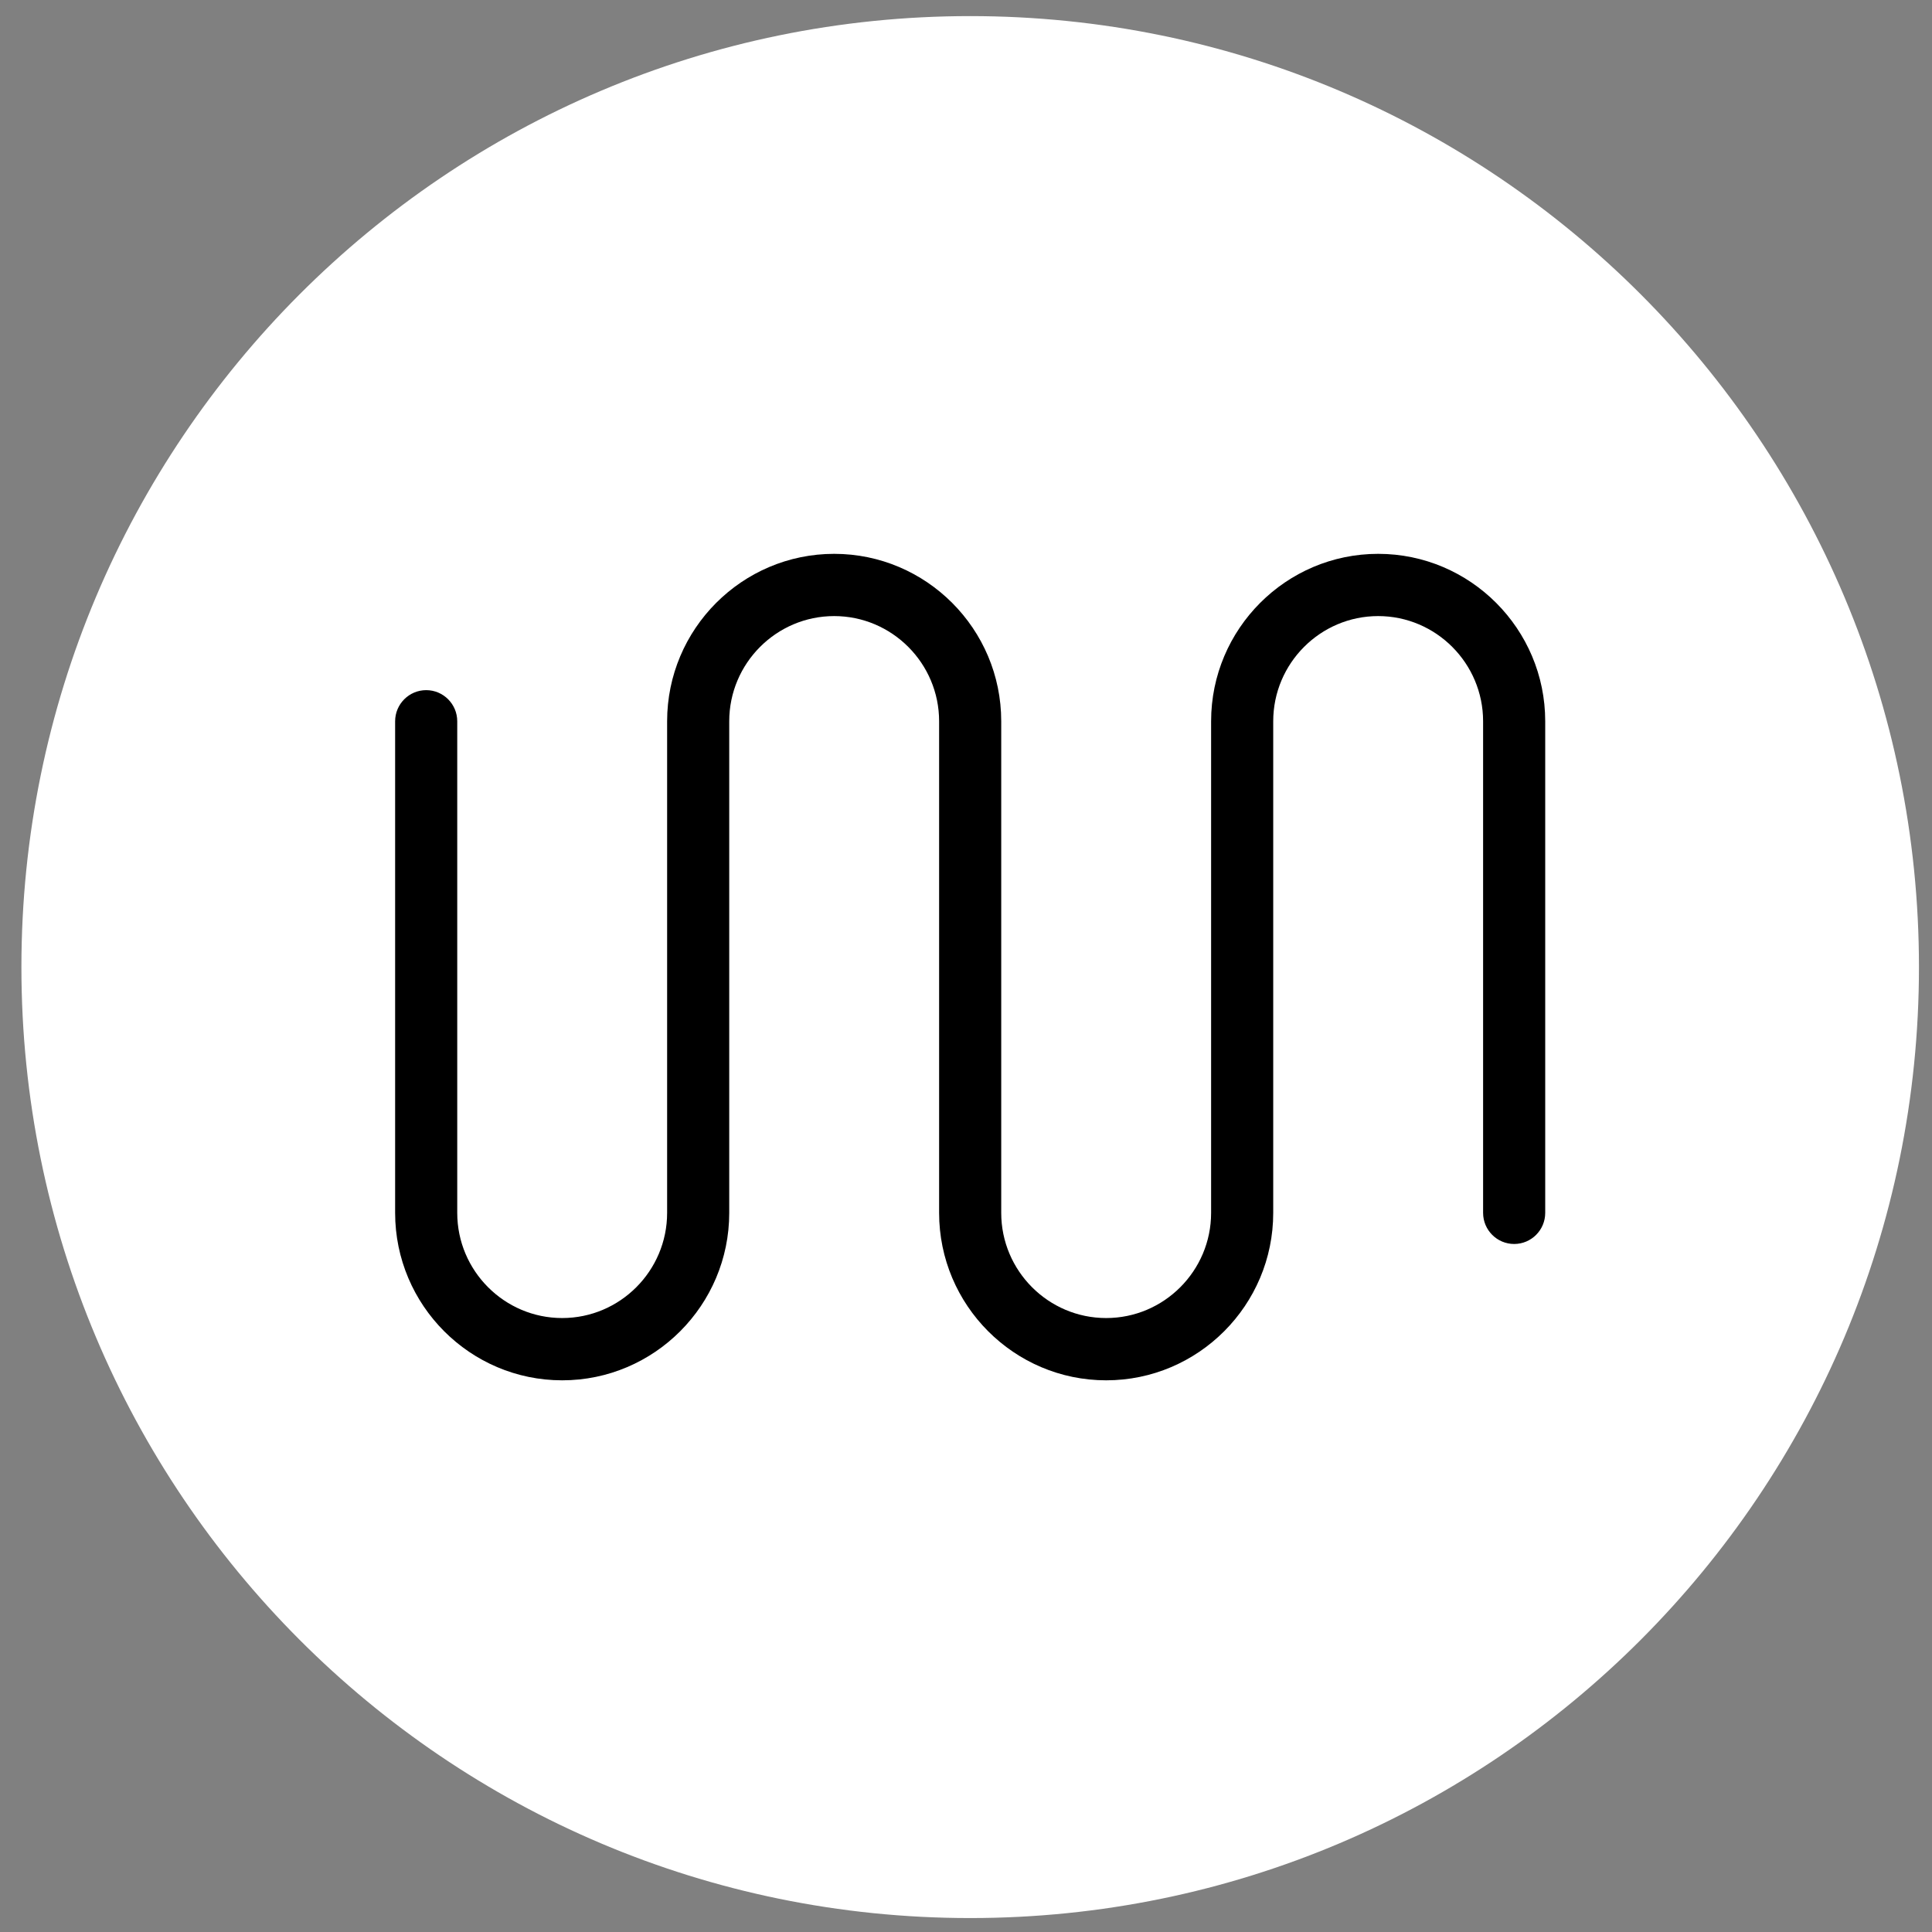<svg width="60" height="60" viewBox="0 0 60 60" fill="none" xmlns="http://www.w3.org/2000/svg">
<rect x="0" y="0" width="60" height="60" fill="#808080" stroke="none"/>
<path d="M30.13 59.567C46.403 59.567 59.595 46.344 59.595 30.033C59.595 13.723 46.403 0.5 30.13 0.5C13.857 0.5 0.665 13.723 0.665 30.033C0.665 46.344 13.857 59.567 30.13 59.567Z" fill="white"/>
<path d="M47.988 22.4V37.667C47.988 38.2 47.556 38.633 47.024 38.633C46.492 38.633 46.059 38.2 46.059 37.667V22.4C46.059 20.6 44.596 19.133 42.8 19.133C41.005 19.133 39.541 20.6 39.541 22.4V37.667C39.541 40.533 37.213 42.867 34.353 42.867C31.493 42.867 29.165 40.533 29.165 37.667V22.4C29.165 20.6 27.702 19.133 25.906 19.133C24.11 19.133 22.647 20.6 22.647 22.4V37.667C22.647 40.533 20.319 42.867 17.459 42.867C14.599 42.867 12.271 40.533 12.271 37.667V22.4C12.271 21.867 12.704 21.433 13.236 21.433C13.768 21.433 14.2 21.867 14.2 22.4V37.667C14.2 39.467 15.664 40.933 17.459 40.933C19.255 40.933 20.718 39.467 20.718 37.667V22.4C20.718 19.533 23.046 17.2 25.906 17.2C28.766 17.2 31.094 19.533 31.094 22.4V37.667C31.094 39.467 32.557 40.933 34.353 40.933C36.149 40.933 37.612 39.467 37.612 37.667V22.4C37.612 19.533 39.94 17.2 42.8 17.2C45.66 17.2 47.988 19.533 47.988 22.4Z" fill="black"/>
</svg>
